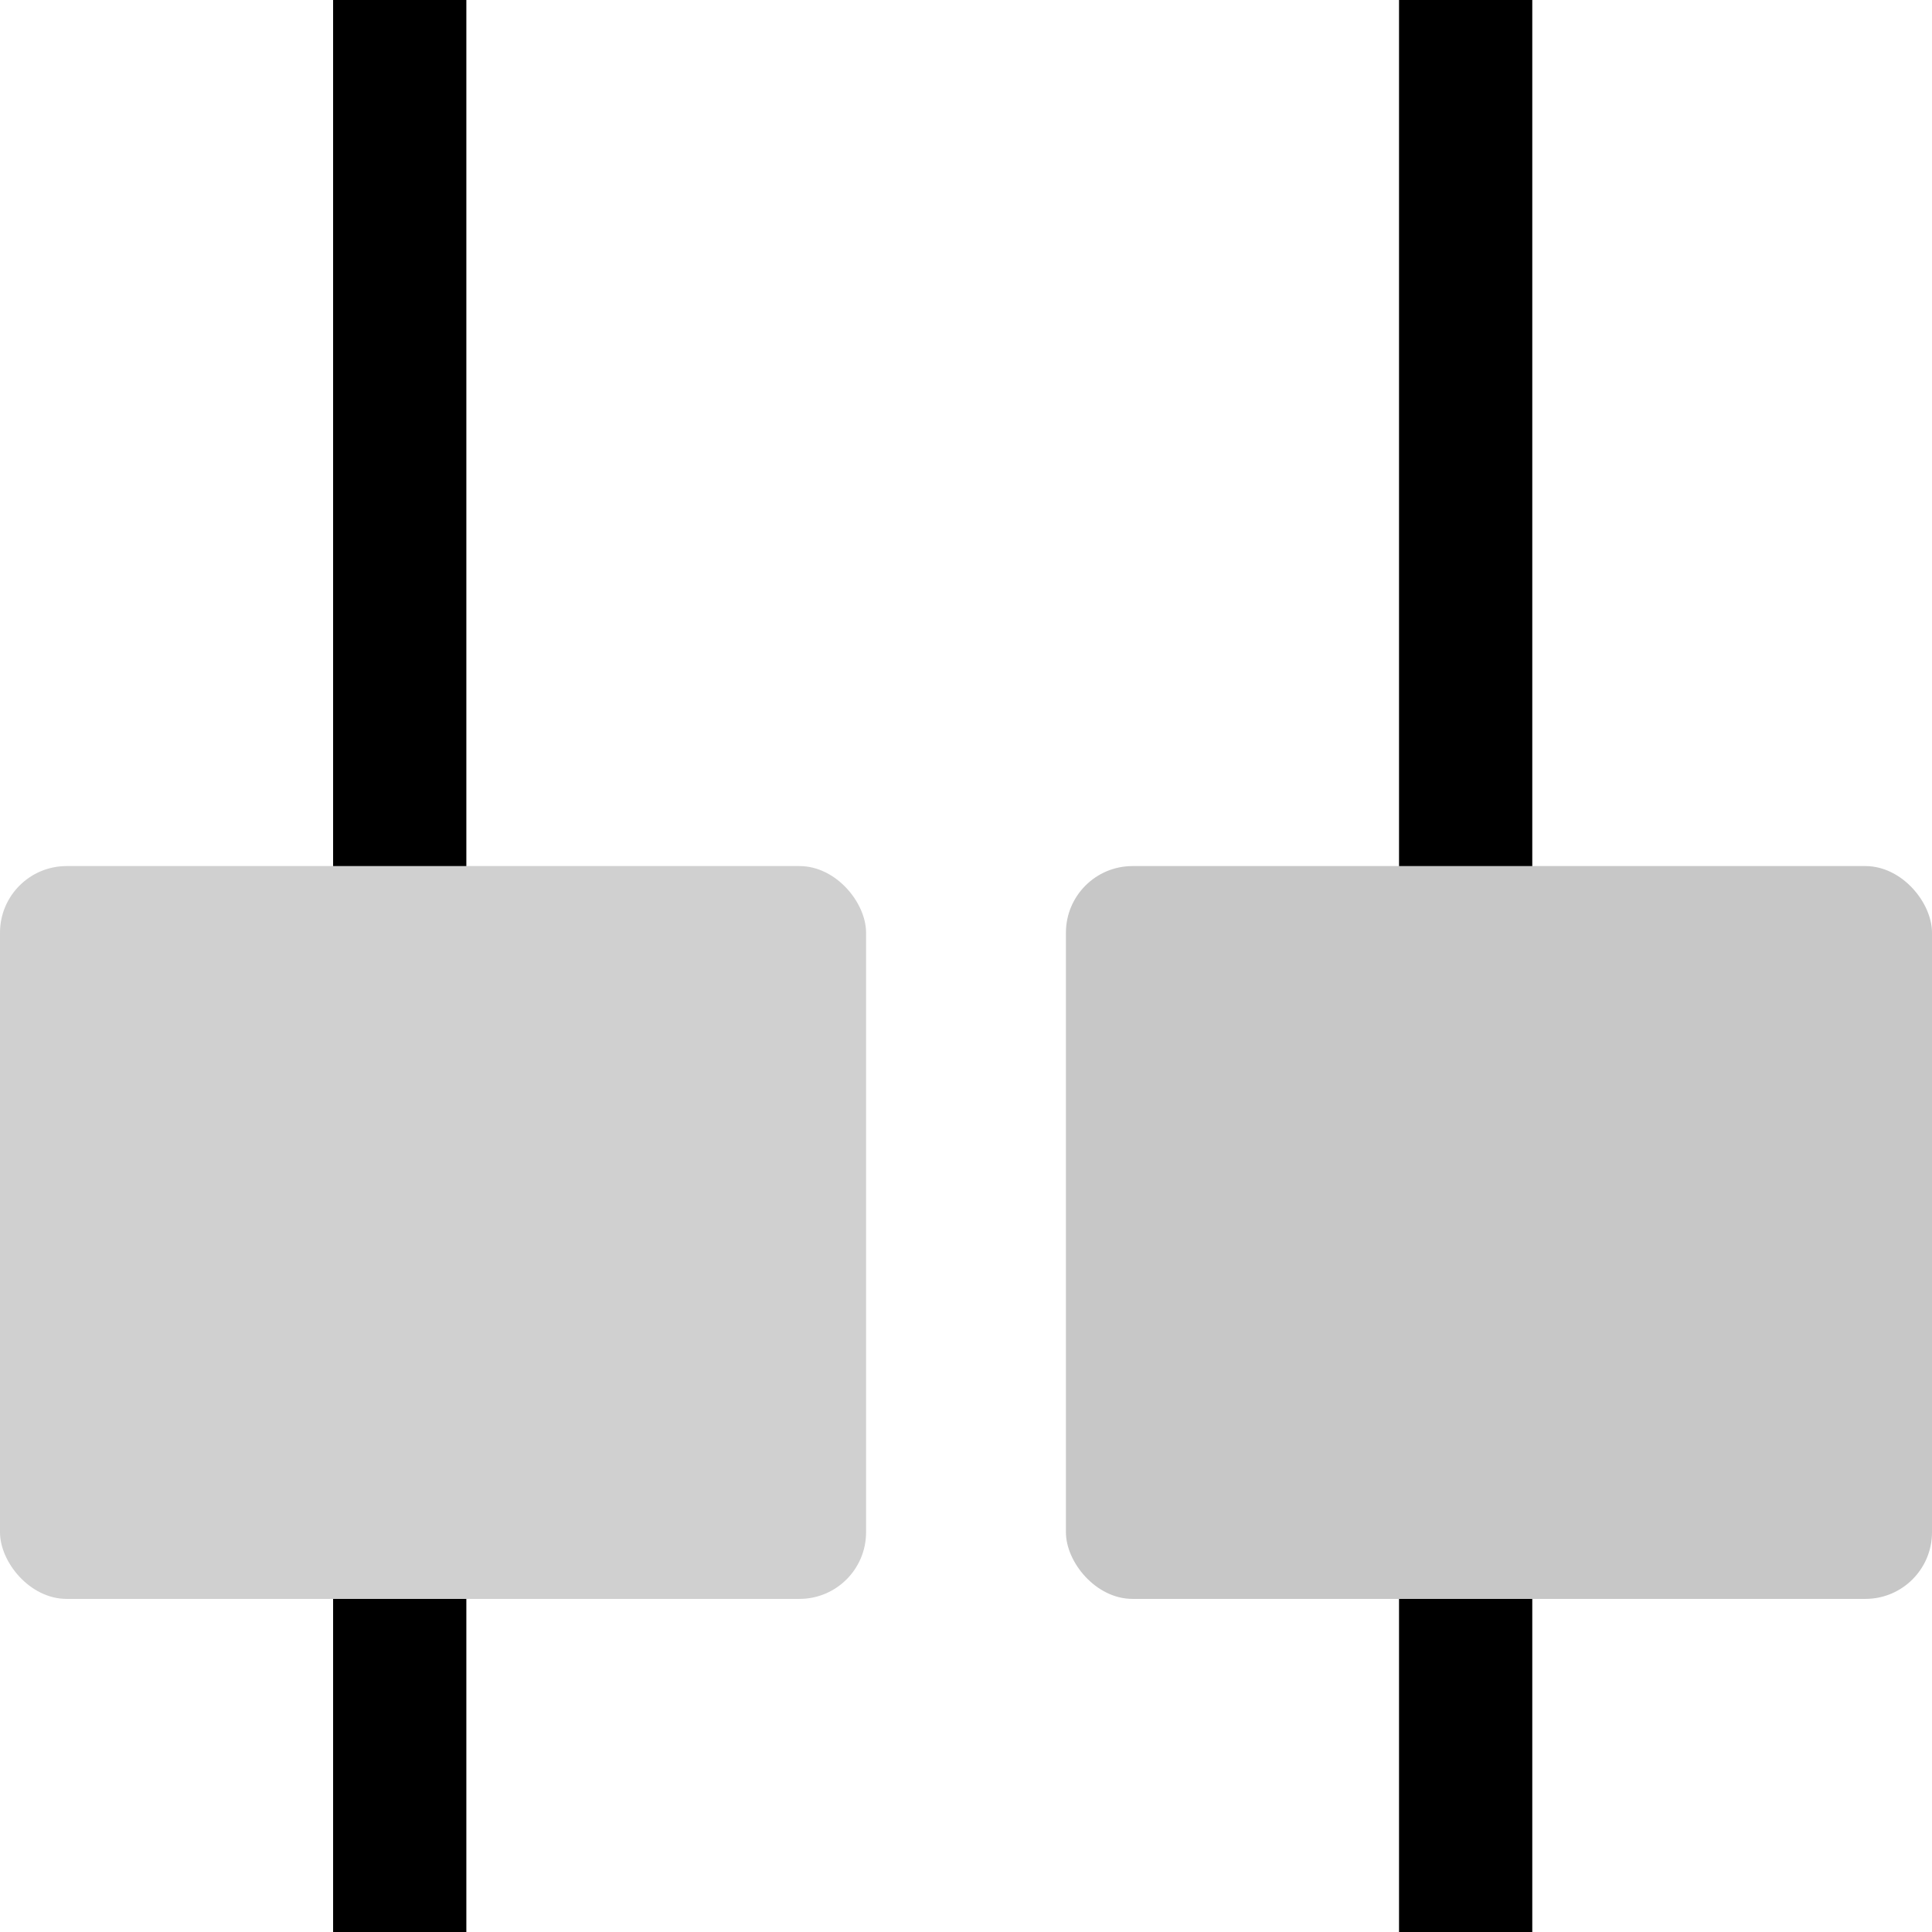 <svg width="29" height="29" viewBox="0 0 29 29" fill="none" xmlns="http://www.w3.org/2000/svg">
<rect x="5" width="2" height="29" fill="black"/>
<rect y="13" width="13" height="11" rx="1" fill="#D0D0D0"/>
<rect x="21" width="2" height="29" fill="black"/>
<rect x="16" y="13" width="13" height="11" rx="1" fill="#C7C7C7"/>
</svg>
